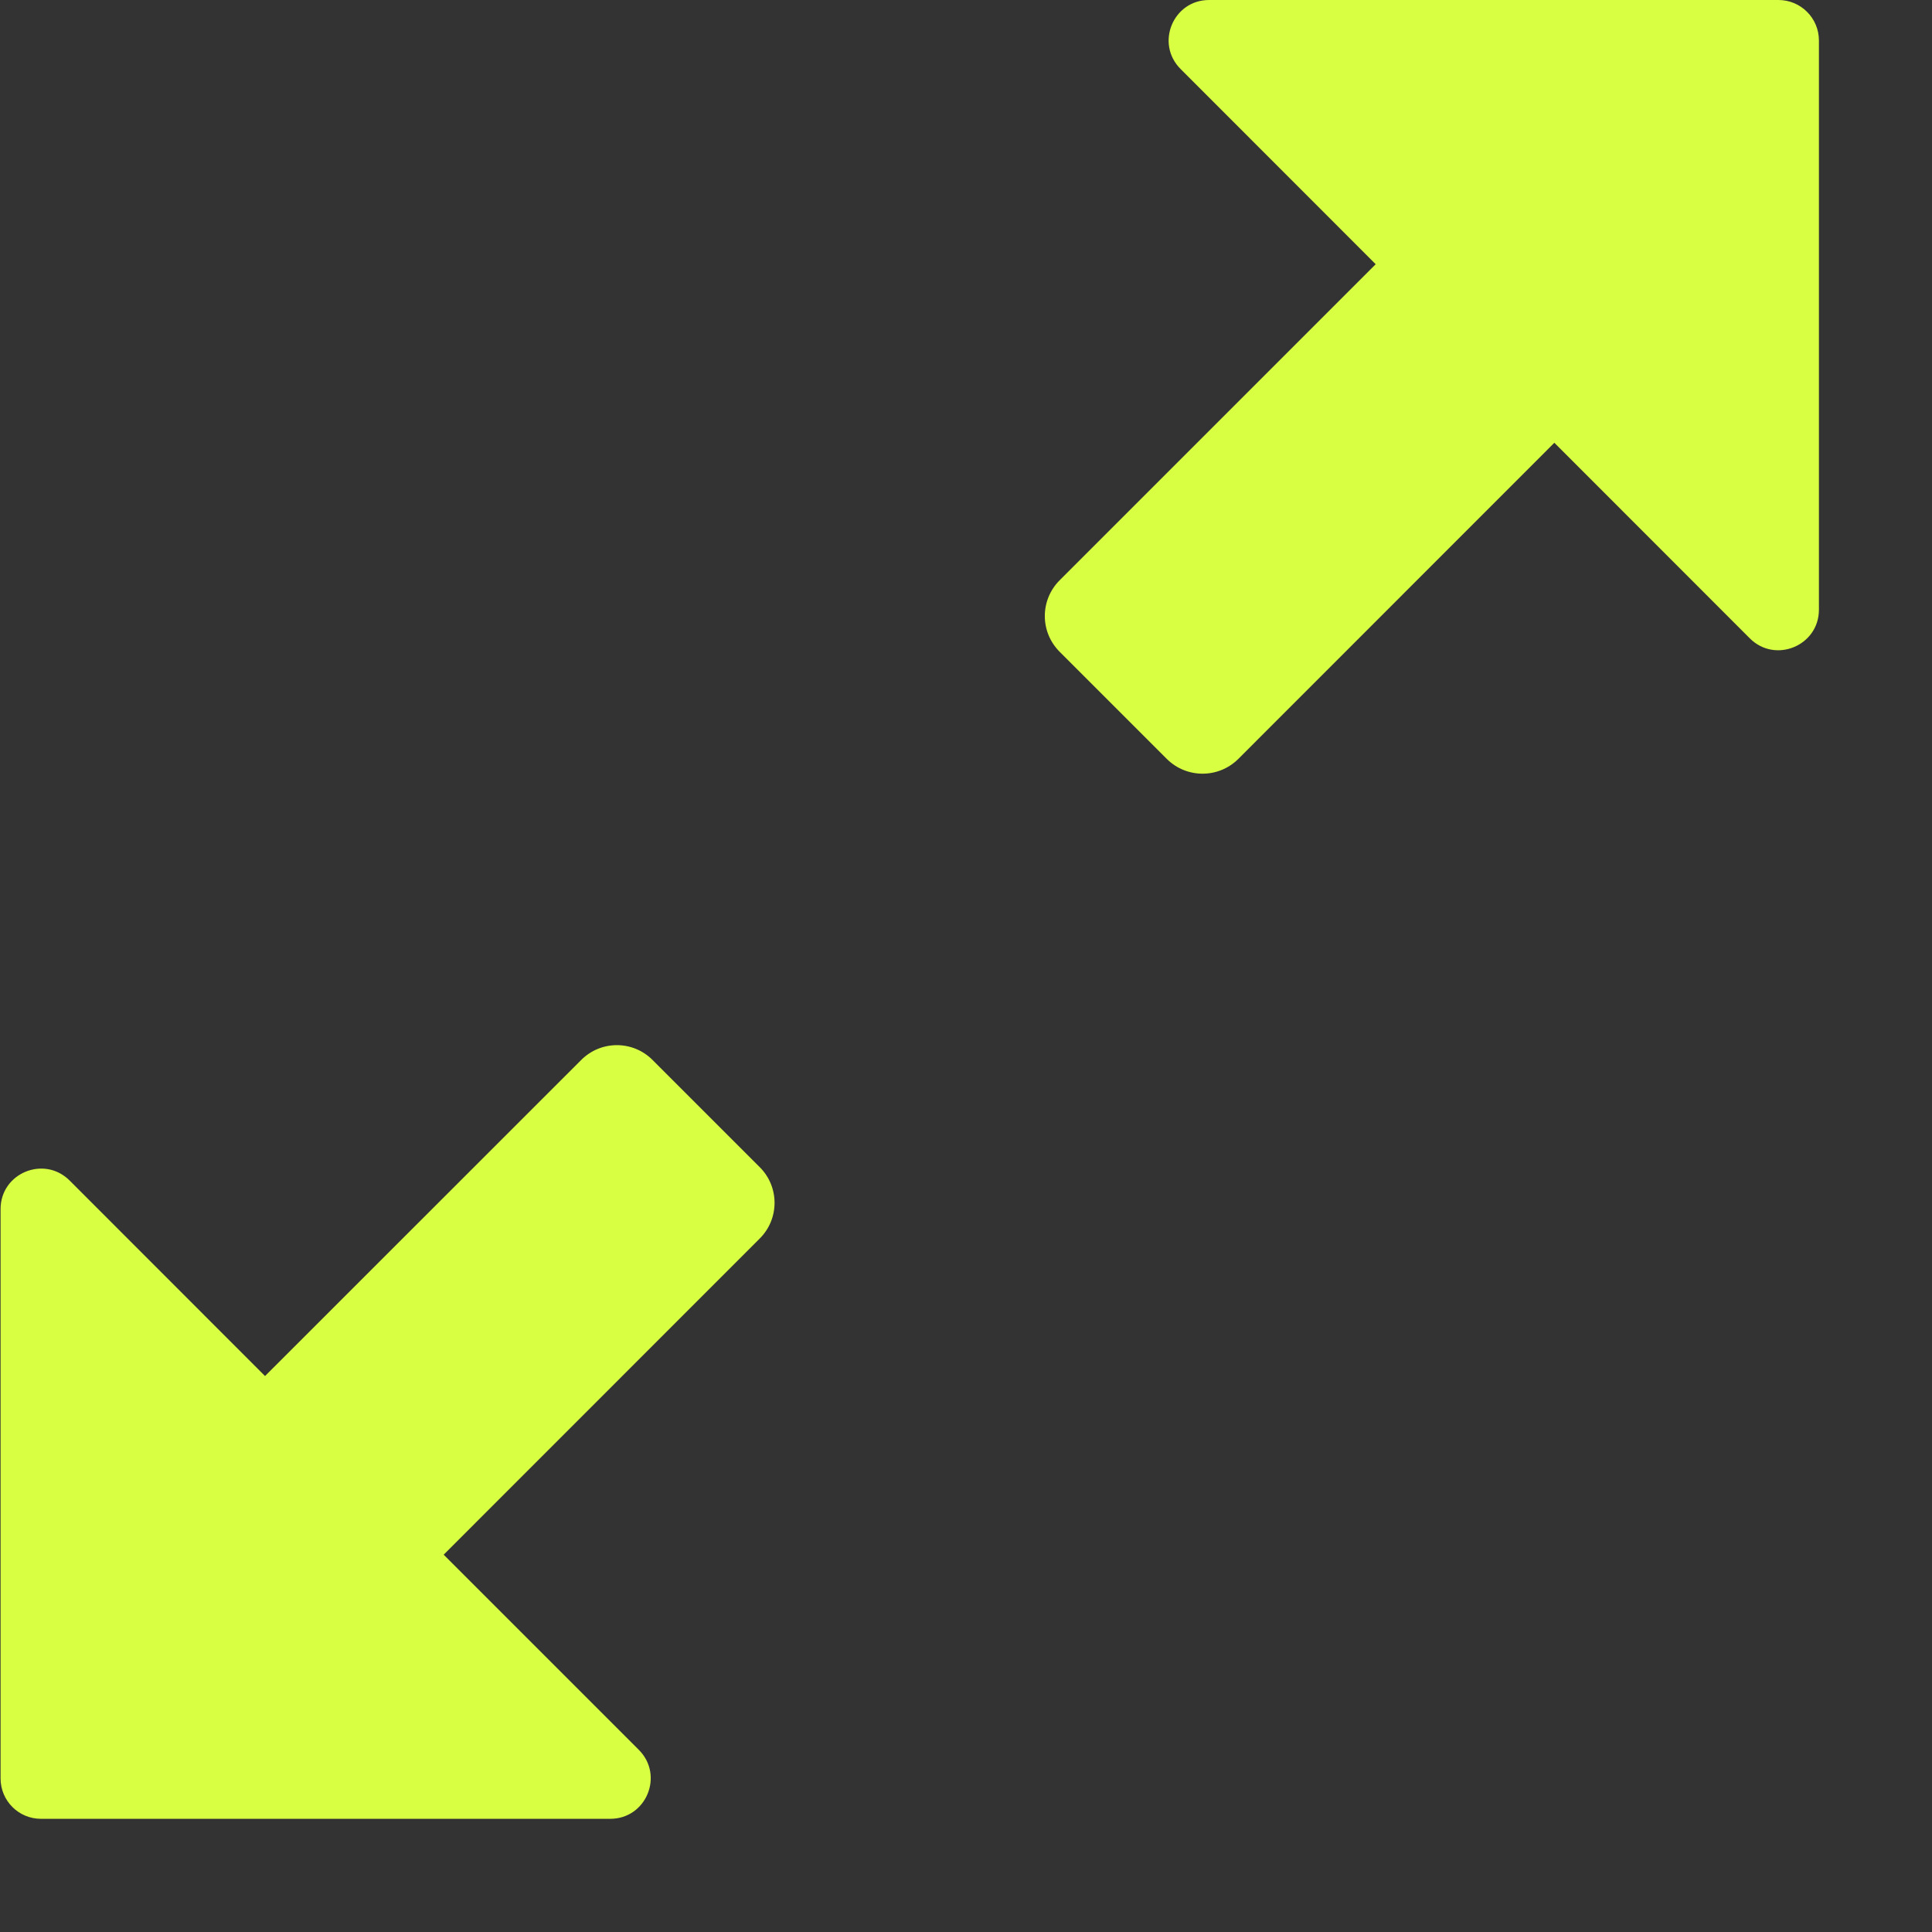 <svg width="17" height="17" viewBox="0 0 17 17" fill="none" xmlns="http://www.w3.org/2000/svg">
<rect x="0" y="0" width="17" height="17" fill="#333333" stroke="none"/>
<path d="M10.639 0H15.649C15.845 0 16.005 0.159 16.005 0.356V5.365C16.005 5.682 15.621 5.841 15.397 5.617L13.677 3.896L10.896 6.678C10.722 6.851 10.441 6.851 10.267 6.678L9.324 5.735C9.15 5.561 9.15 5.28 9.324 5.106L12.105 2.325L10.388 0.607C10.164 0.383 10.322 0 10.639 0Z" fill="#D9FF42"/>
<path d="M5.37 16.004H0.36C0.164 16.004 0.005 15.845 0.005 15.649V10.639C0.005 10.322 0.388 10.164 0.612 10.387L2.332 12.108L5.114 9.327C5.287 9.153 5.569 9.153 5.742 9.327L6.685 10.27C6.859 10.443 6.859 10.725 6.685 10.898L3.904 13.68L5.621 15.397C5.845 15.621 5.687 16.004 5.37 16.004Z" fill="#D9FF42"/>
</svg>
